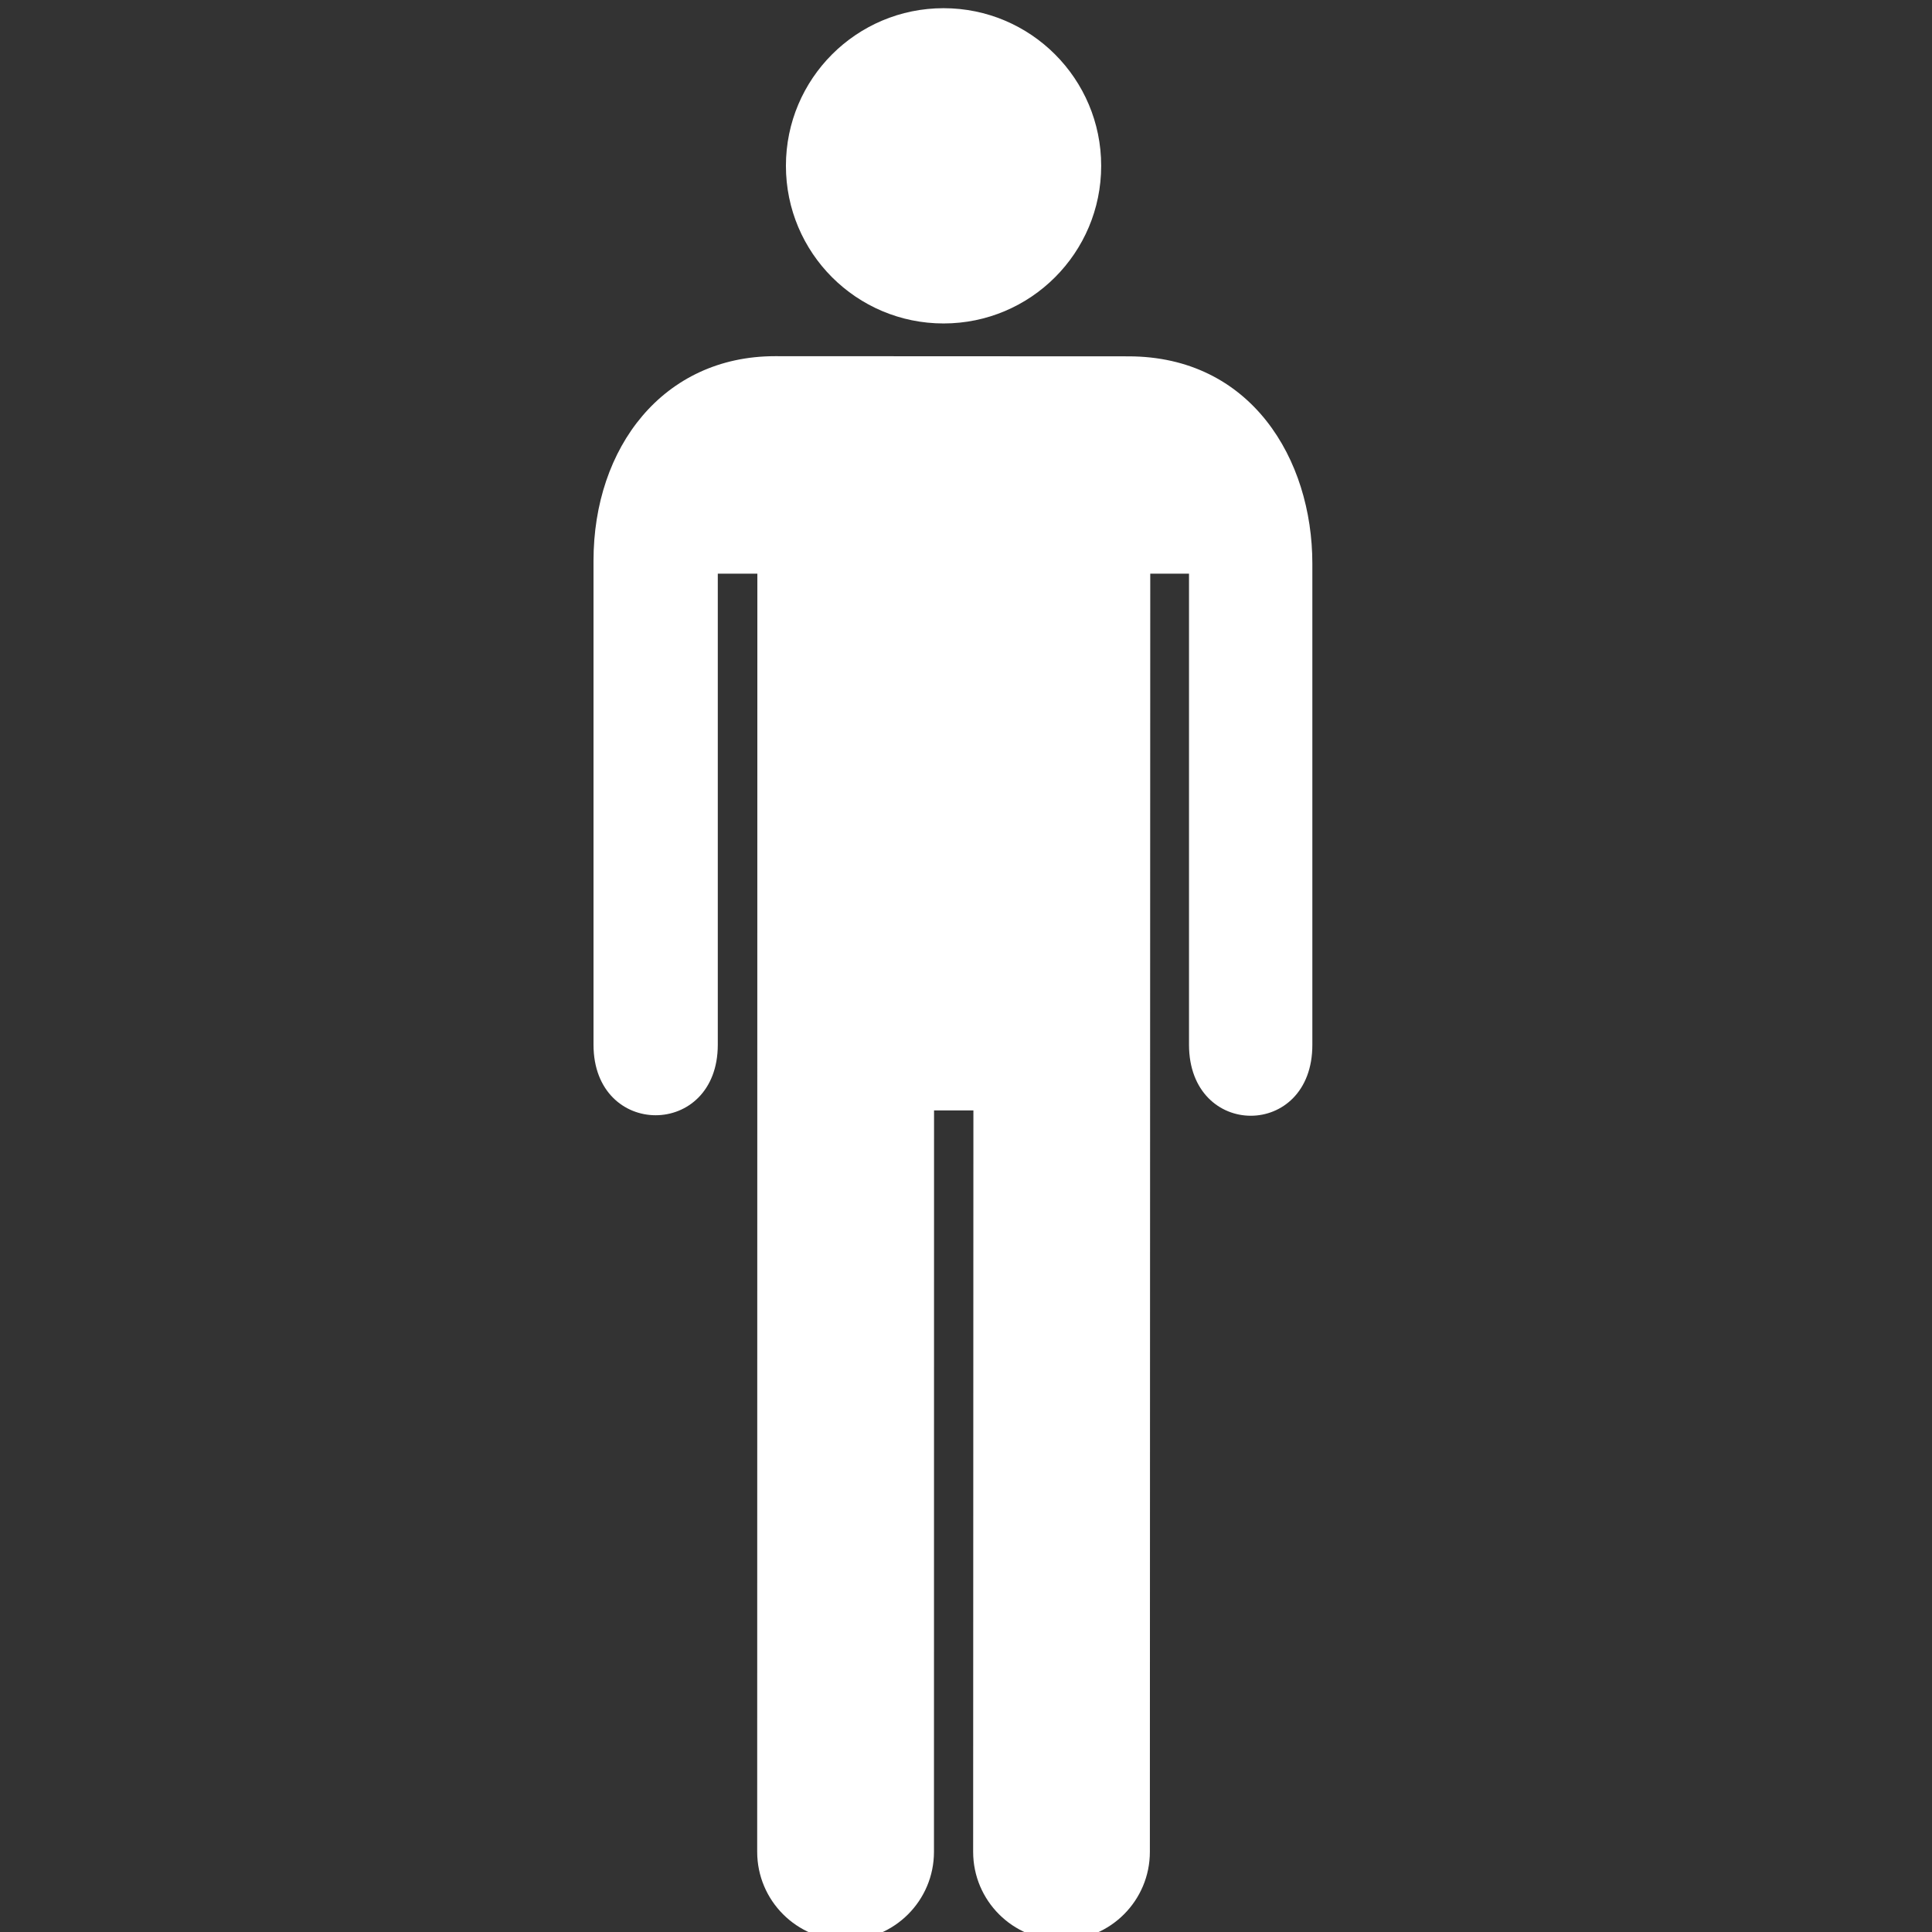 <?xml version="1.0" encoding="UTF-8" standalone="no"?>
<svg
   xmlns:dc="http://purl.org/dc/elements/1.1/"
   xmlns:cc="http://creativecommons.org/ns#"
   xmlns:rdf="http://www.w3.org/1999/02/22-rdf-syntax-ns#"
   xmlns:svg="http://www.w3.org/2000/svg"
   xmlns="http://www.w3.org/2000/svg"
   xmlns:sodipodi="http://sodipodi.sourceforge.net/DTD/sodipodi-0.dtd"
   xmlns:inkscape="http://www.inkscape.org/namespaces/inkscape"
   version="1.0"
   x="0px"
   y="0px"
   viewBox="0 0 100 100"
   enable-background="new 0 0 37.207 100"
   xml:space="preserve"
   id="svg10"
   sodipodi:docname="noun_63858_cc.svg"
   width="100"
   height="100"
   inkscape:version="0.92.2 (5c3e80d, 2017-08-06)"><rect x="0" y="0" width="100" height="100" fill="#333333" stroke="none"/><defs
     id="defs14" /><sodipodi:namedview
     pagecolor="#ffffff"
     bordercolor="#666666"
     borderopacity="1"
     objecttolerance="10"
     gridtolerance="10"
     guidetolerance="10"
     inkscape:pageopacity="0"
     inkscape:pageshadow="2"
     inkscape:window-width="1366"
     inkscape:window-height="708"
     id="namedview12"
     showgrid="false"
     inkscape:zoom="2.6700352"
     inkscape:cx="-18.502157"
     inkscape:cy="59.397318"
     inkscape:window-x="0"
     inkscape:window-y="32"
     inkscape:window-maximized="1"
     inkscape:current-layer="svg10" /><g
     id="g825"
     transform="translate(30.72,25.424)"
     style="fill:#ffffff;fill-opacity:1"><circle
       id="circle2"
       r="8.159"
       cy="-16.841"
       cx="18.118"
       style="fill:#ffffff;fill-opacity:1" /><path
       inkscape:connector-curvature="0"
       id="path4"
       d="m 8.472,70.426 c 0,2.524 2.05,4.574 4.574,4.574 2.529,0 4.576,-2.05 4.576,-4.574 l 0.004,-38.374 h 2.037 L 19.65,70.426 c 0,2.524 2.048,4.574 4.574,4.574 2.526,0 4.573,-2.05 4.573,-4.574 l 0.02,-66.158 h 2.006 v 24.38 c 0,4.905 6.398,4.905 6.384,0 V 3.748 C 37.207,-1.67 34.023,-6.98 27.684,-6.98 L 9.396,-6.988 C 3.619,-6.988 0,-2.278 0,3.599 v 25.05 c 0,4.869 6.433,4.869 6.433,0 V 4.269 h 2.048 z"
       style="fill:#ffffff;fill-opacity:1" /></g></svg>